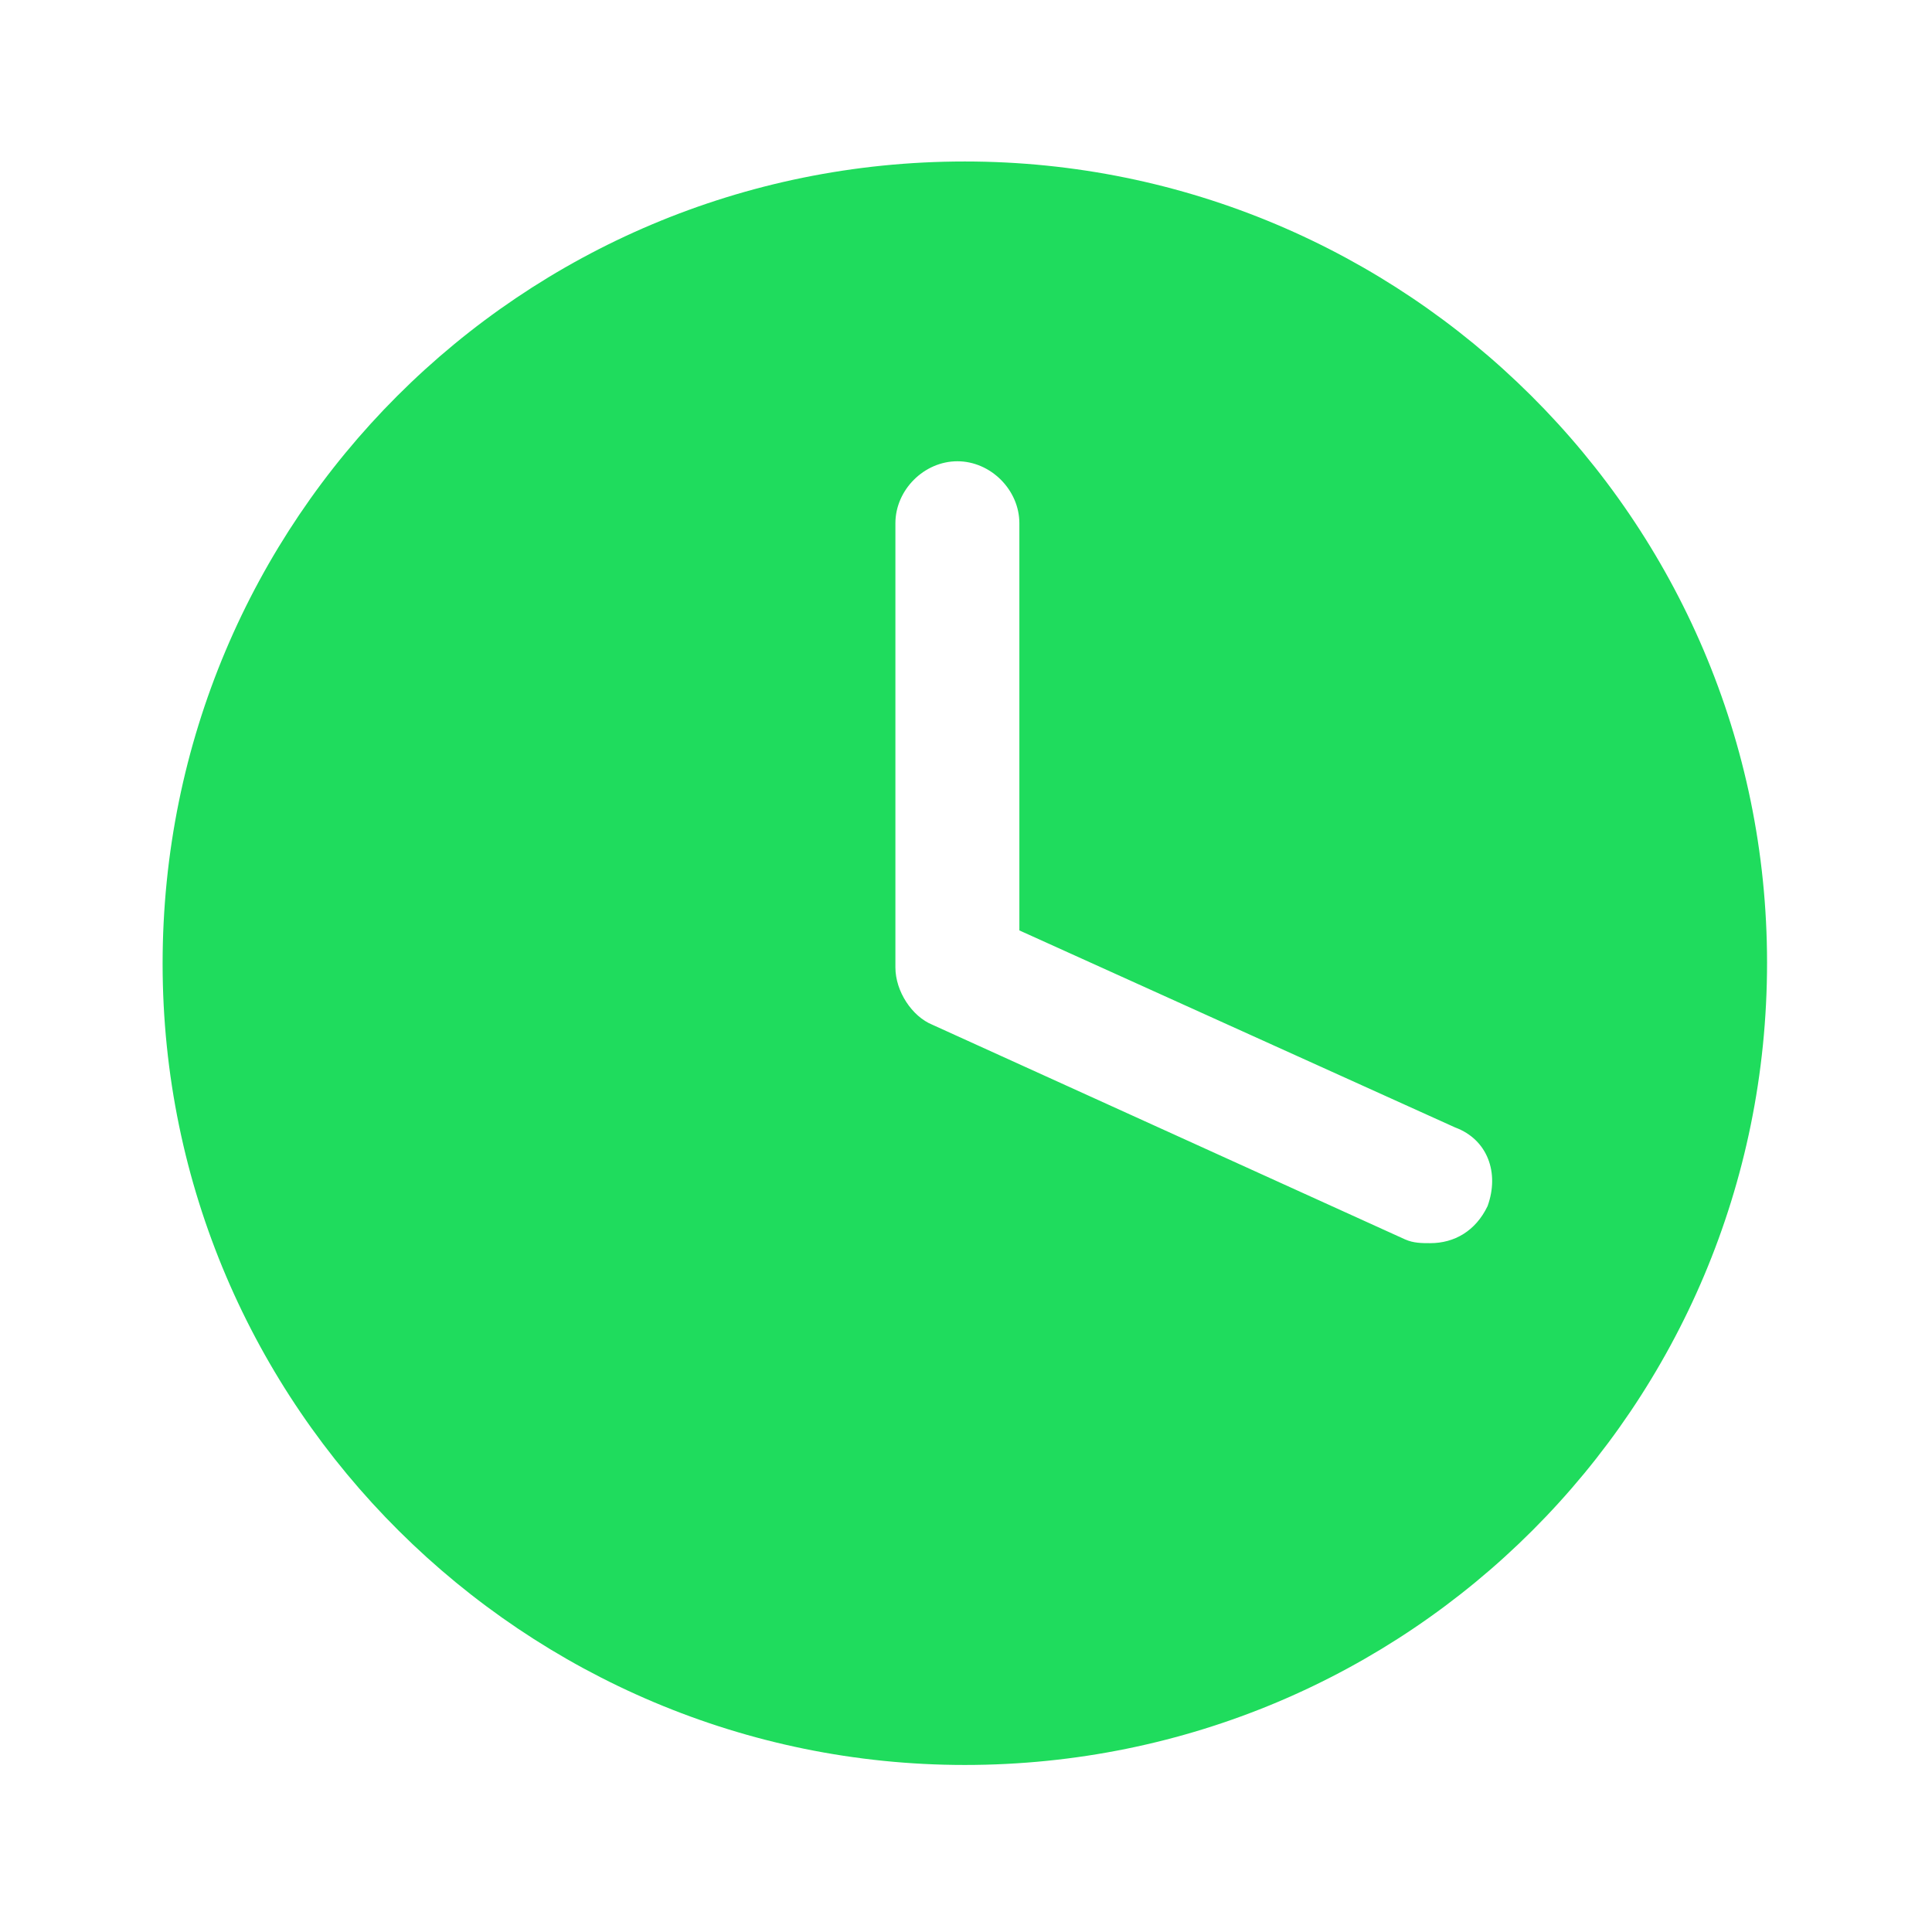 <svg width="24" height="24" viewBox="0 0 24 24" fill="none" xmlns="http://www.w3.org/2000/svg">
<path fill-rule="evenodd" clip-rule="evenodd" d="M2.02 11.971C2.02 6.454 6.468 2.006 11.985 2.006C17.456 2.006 21.951 6.443 21.951 11.96C21.951 17.477 17.502 21.925 11.985 21.925C6.525 21.925 2.02 17.489 2.02 11.971ZM17.767 15.443C18.066 15.443 18.33 15.293 18.479 14.983C18.629 14.569 18.479 14.155 18.077 14.006L12.663 11.558V6.5C12.663 6.086 12.307 5.73 11.893 5.73C11.479 5.73 11.123 6.086 11.123 6.5V12.017C11.123 12.316 11.33 12.627 11.583 12.73L17.456 15.397C17.56 15.443 17.663 15.443 17.767 15.443Z" fill="#1FDC5D"/>
</svg>
